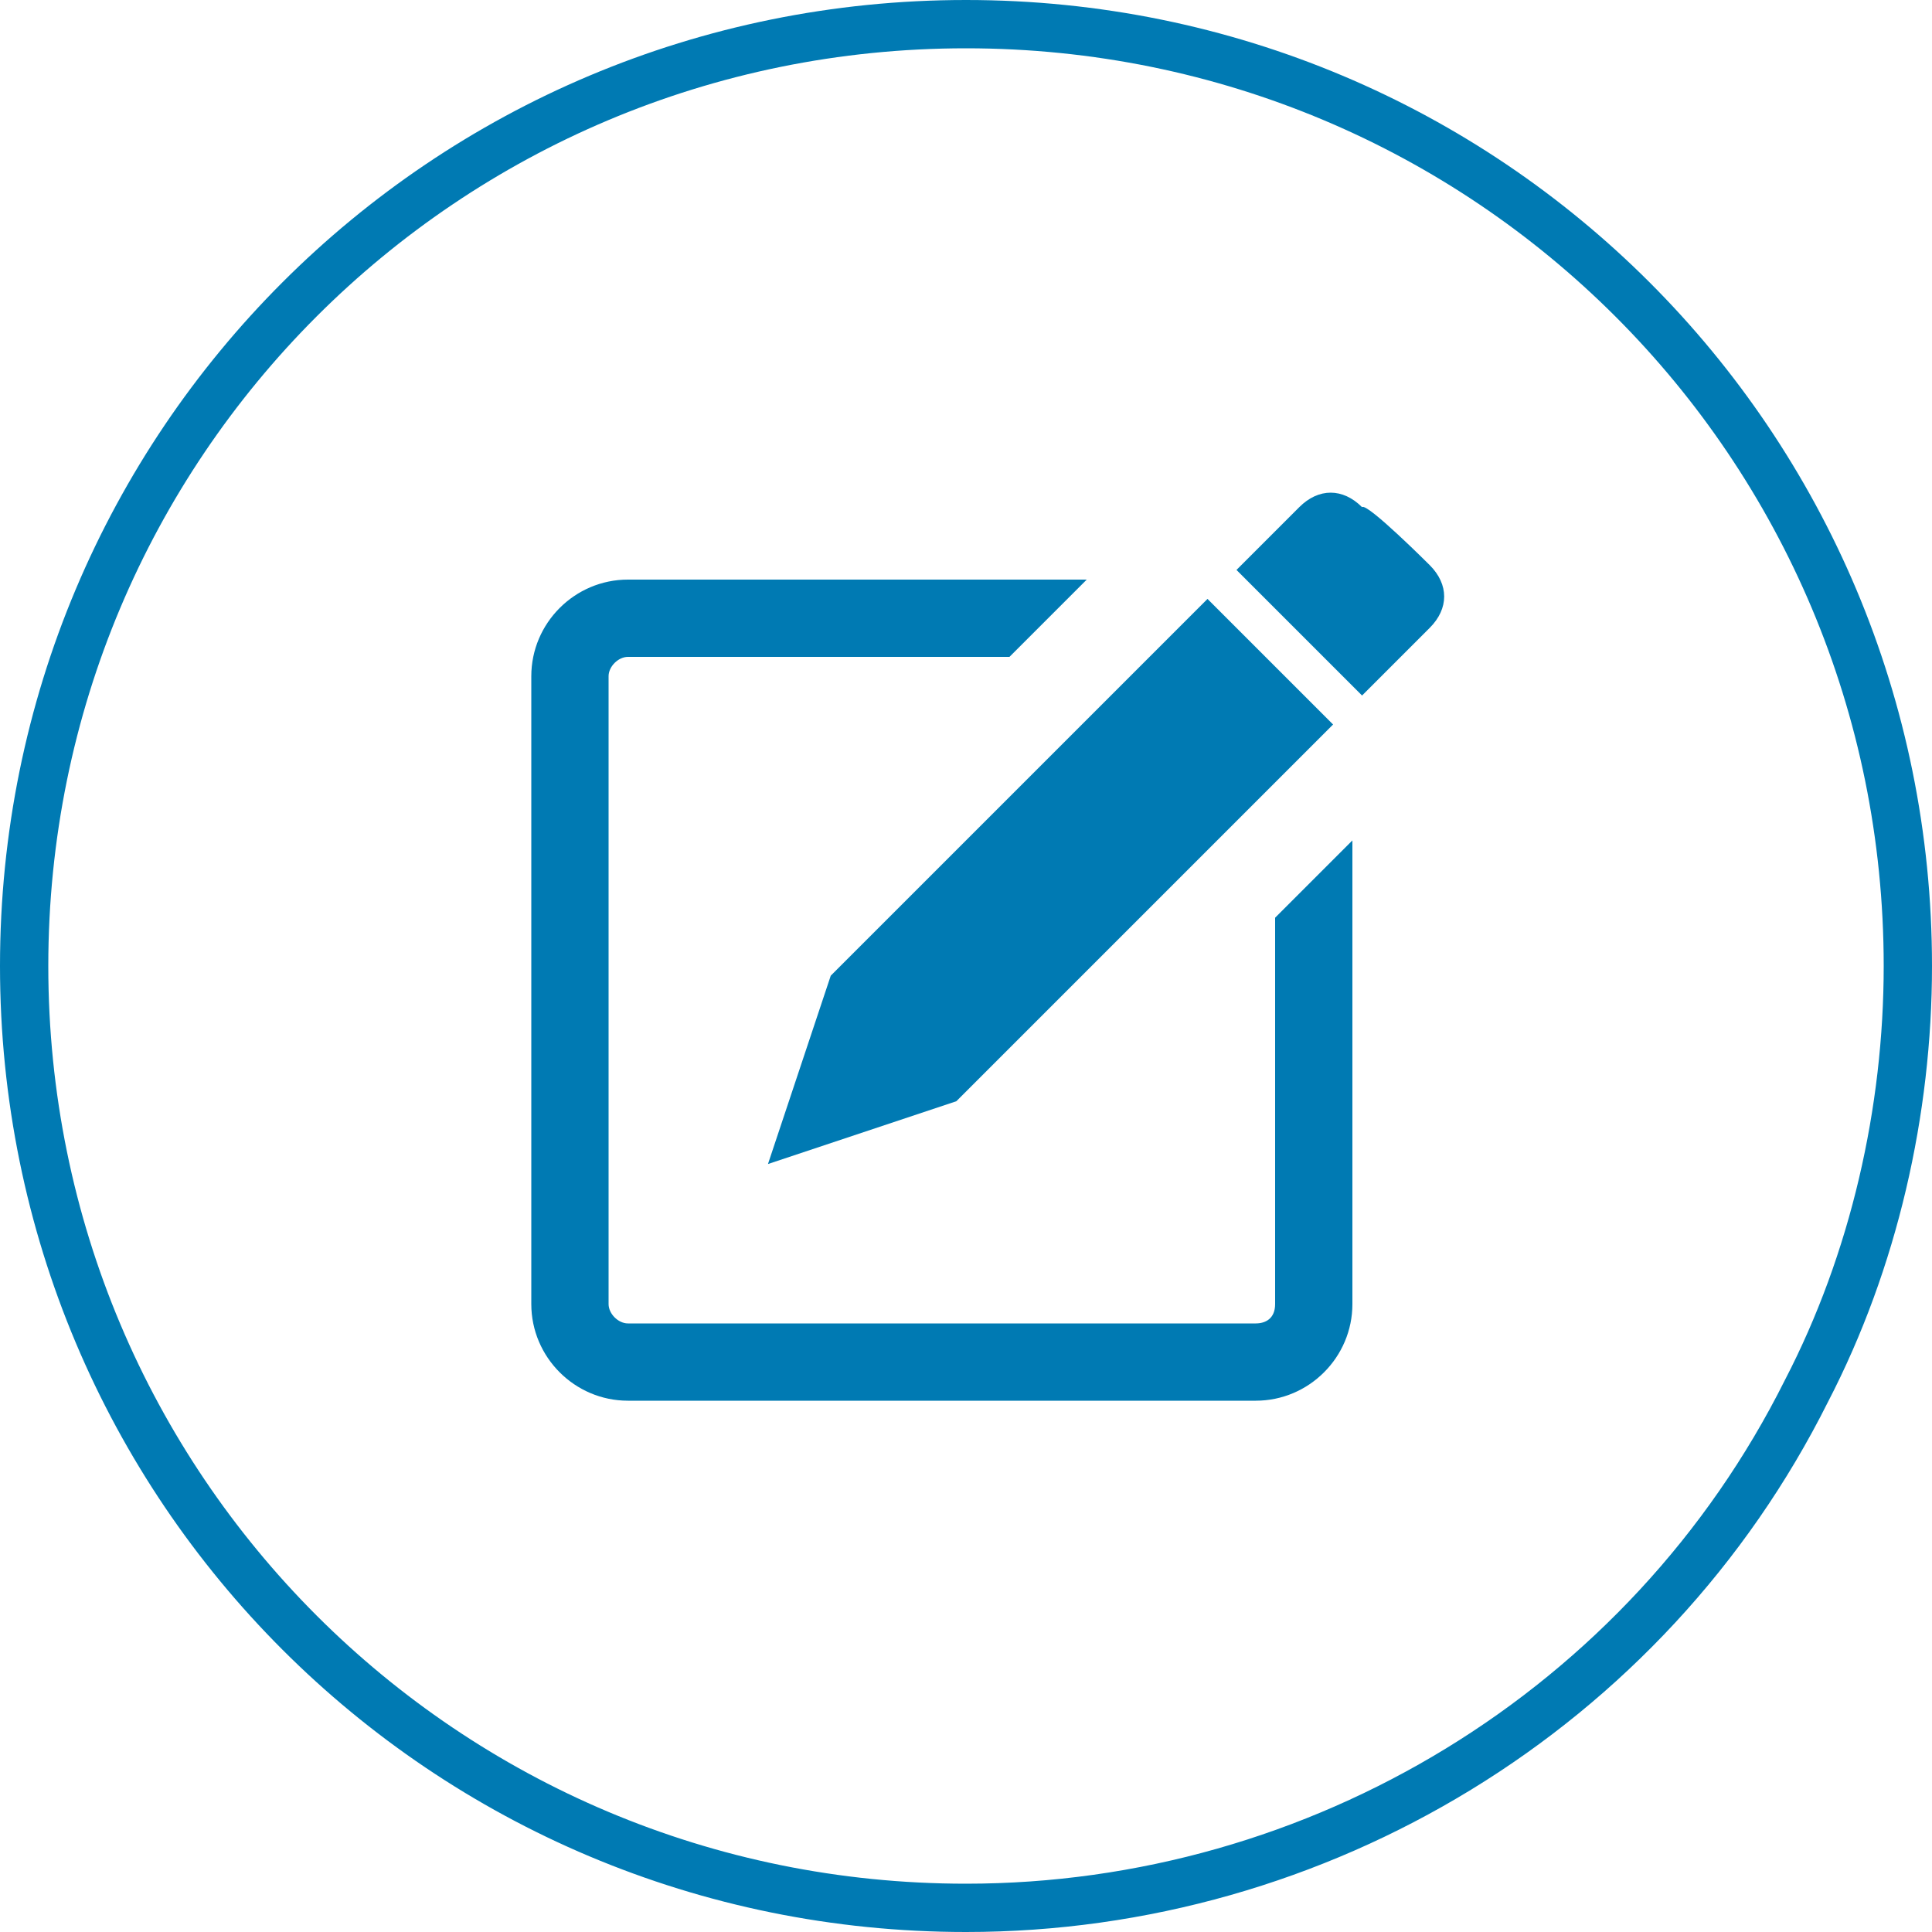 <?xml version="1.0" encoding="utf-8"?>
<!-- Generator: Adobe Illustrator 22.0.1, SVG Export Plug-In . SVG Version: 6.00 Build 0)  -->
<svg version="1.1" id="圖層_1" xmlns="http://www.w3.org/2000/svg" xmlns:xlink="http://www.w3.org/1999/xlink" x="0px" y="0px"
	 viewBox="0 0 40 40" style="enable-background:new 0 0 40 40;" xml:space="preserve">
<style type="text/css">
	.st0{fill:#007AB3;}
	.st1{fill:none;stroke:#007AB3;}
</style>
<g>
	<g>
		<path id="a_1_" class="st0" d="M15.9,24.1l1.3-3.9l7.8-7.8l2.6,2.6l-7.8,7.8L15.9,24.1L15.9,24.1z M29.6,11.7
			c0.4,0.4,0.4,0.9,0,1.3l-0.7,0.7h0l-0.7,0.7l-2.6-2.6l0.9-0.9l0.4-0.4c0.4-0.4,0.9-0.4,1.3,0C28.3,10.4,29.6,11.7,29.6,11.7z
			 M26.4,27v-8l1.6-1.6V27c0,1.1-0.9,2-2,2H13c-1.1,0-2-0.9-2-2V14c0-1.1,0.9-2,2-2h9.5l-1.6,1.6H13c-0.2,0-0.4,0.2-0.4,0.4v13
			c0,0.2,0.2,0.4,0.4,0.4h13C26.2,27.4,26.4,27.3,26.4,27L26.4,27z"/>
	</g>
	<path class="st1" d="M20,39.5c7.3,0,14.1-4.1,17.4-10.7c1.4-2.7,2.1-5.8,2.1-8.8C39.5,9.2,30.8,0.5,20,0.5S0.5,9.2,0.5,20
		S9.2,39.5,20,39.5z"/>
</g>
</svg>
